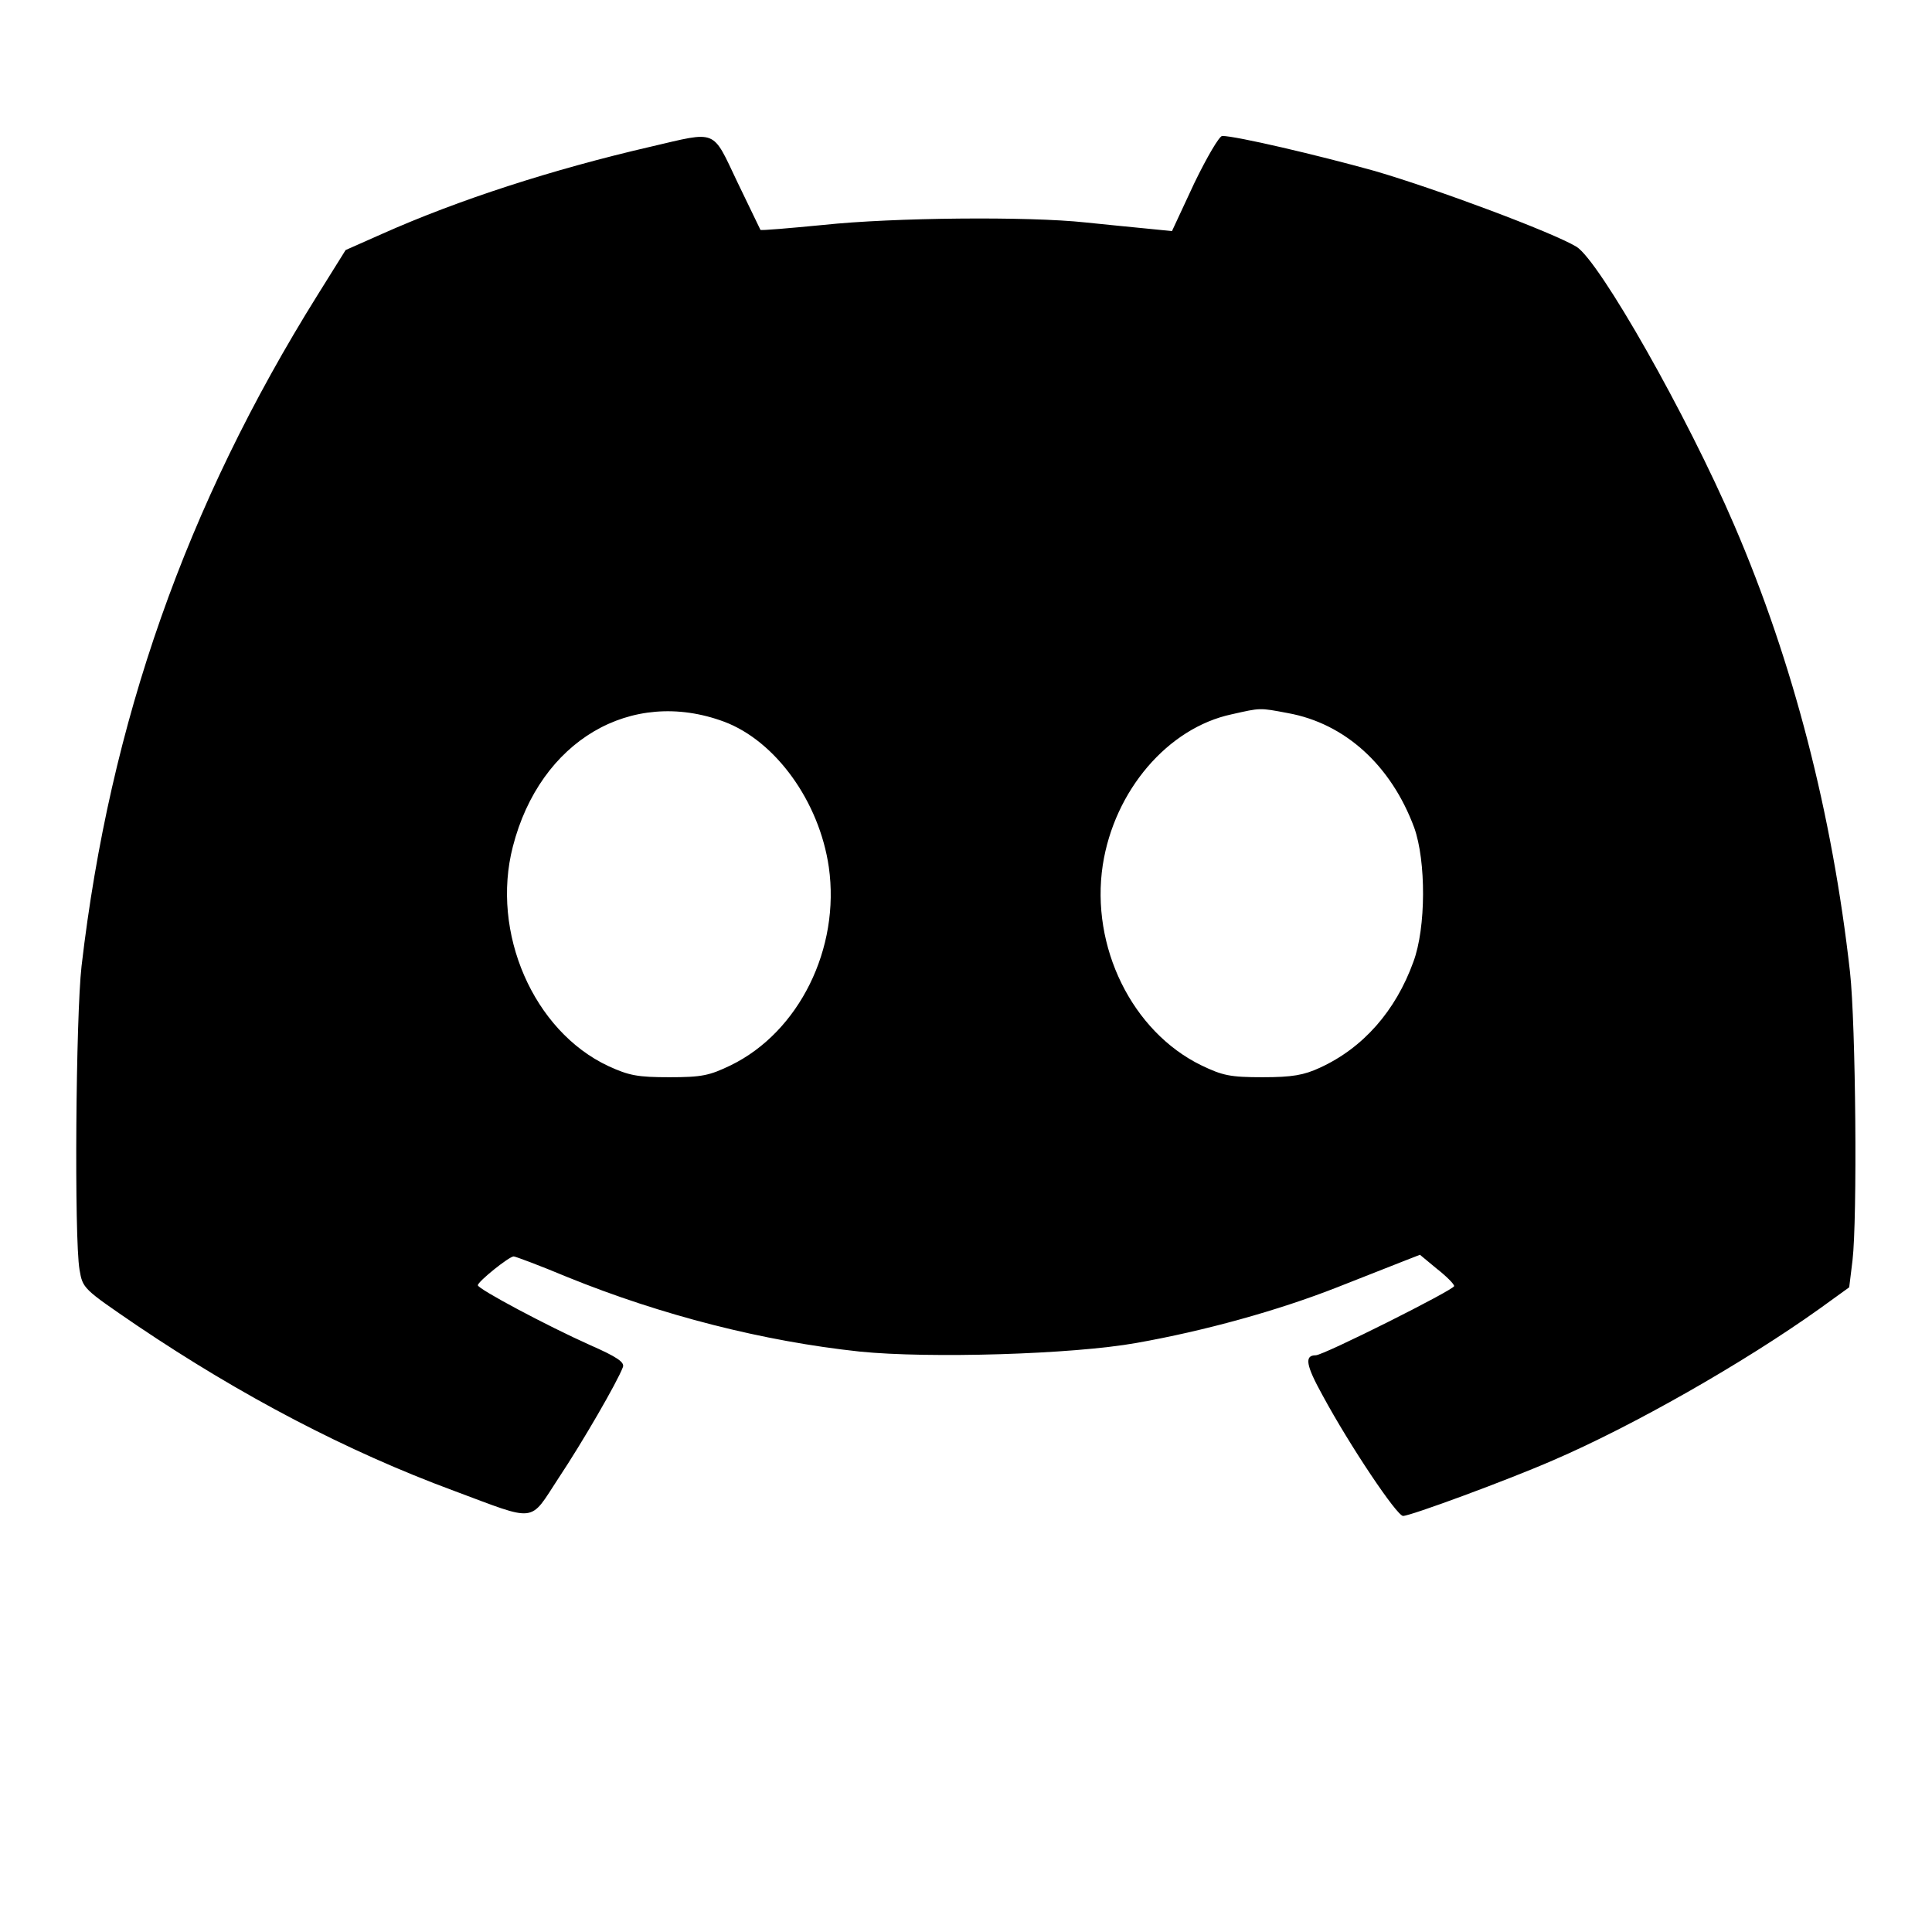 <?xml version="1.0" standalone="no"?>
<!DOCTYPE svg PUBLIC "-//W3C//DTD SVG 20010904//EN"
 "http://www.w3.org/TR/2001/REC-SVG-20010904/DTD/svg10.dtd">
<svg version="1.0" xmlns="http://www.w3.org/2000/svg"
 width="469pt" height="469pt" viewBox="0 0 469 469"
 preserveAspectRatio="xMidYMid meet">

<g transform="translate(0,469) scale(0.1,-0.1)"
fill="#000000" stroke="none">
<path d="M1580 4334 c-238 -55 -467 -129 -653 -212 l-88 -39 -68 -109 c-319
-511 -504 -1036 -573 -1629 -14 -121 -18 -660 -5 -737 8 -46 8 -46 140 -136
252 -170 509 -305 769 -401 204 -76 182 -79 254 31 58 87 143 234 156 269 5
12 -14 25 -80 54 -103 46 -272 136 -272 145 0 9 76 70 87 70 4 0 63 -22 130
-50 229 -93 476 -156 710 -181 168 -17 516 -7 672 21 164 29 342 78 487 135
66 26 137 54 160 63 l41 16 41 -34 c23 -18 42 -37 42 -42 0 -9 -317 -168 -336
-168 -28 0 -24 -24 17 -98 66 -122 180 -292 195 -292 18 0 254 87 364 135 193
83 462 236 647 368 l72 52 8 65 c12 102 8 573 -6 700 -43 384 -138 753 -281
1085 -114 266 -327 641 -383 676 -58 35 -339 140 -490 184 -140 39 -337 85
-370 85 -7 0 -37 -51 -68 -115 l-54 -116 -60 6 c-33 3 -100 10 -150 15 -138
15 -467 12 -636 -6 -83 -8 -152 -14 -153 -12 -1 2 -26 54 -56 116 -62 130 -47
124 -210 86z m178 -1396 c125 -47 231 -194 254 -353 28 -197 -72 -400 -238
-481 -52 -25 -70 -29 -149 -29 -77 0 -98 4 -148 27 -182 85 -286 324 -232 533
66 257 287 387 513 303z m1368 21 c139 -25 251 -127 307 -278 29 -81 29 -243
-2 -326 -43 -119 -122 -209 -227 -257 -39 -18 -67 -23 -139 -23 -79 0 -97 4
-149 29 -168 82 -269 288 -239 486 28 181 158 333 313 366 71 16 67 16 136 3z"/>
</g>
</svg>
